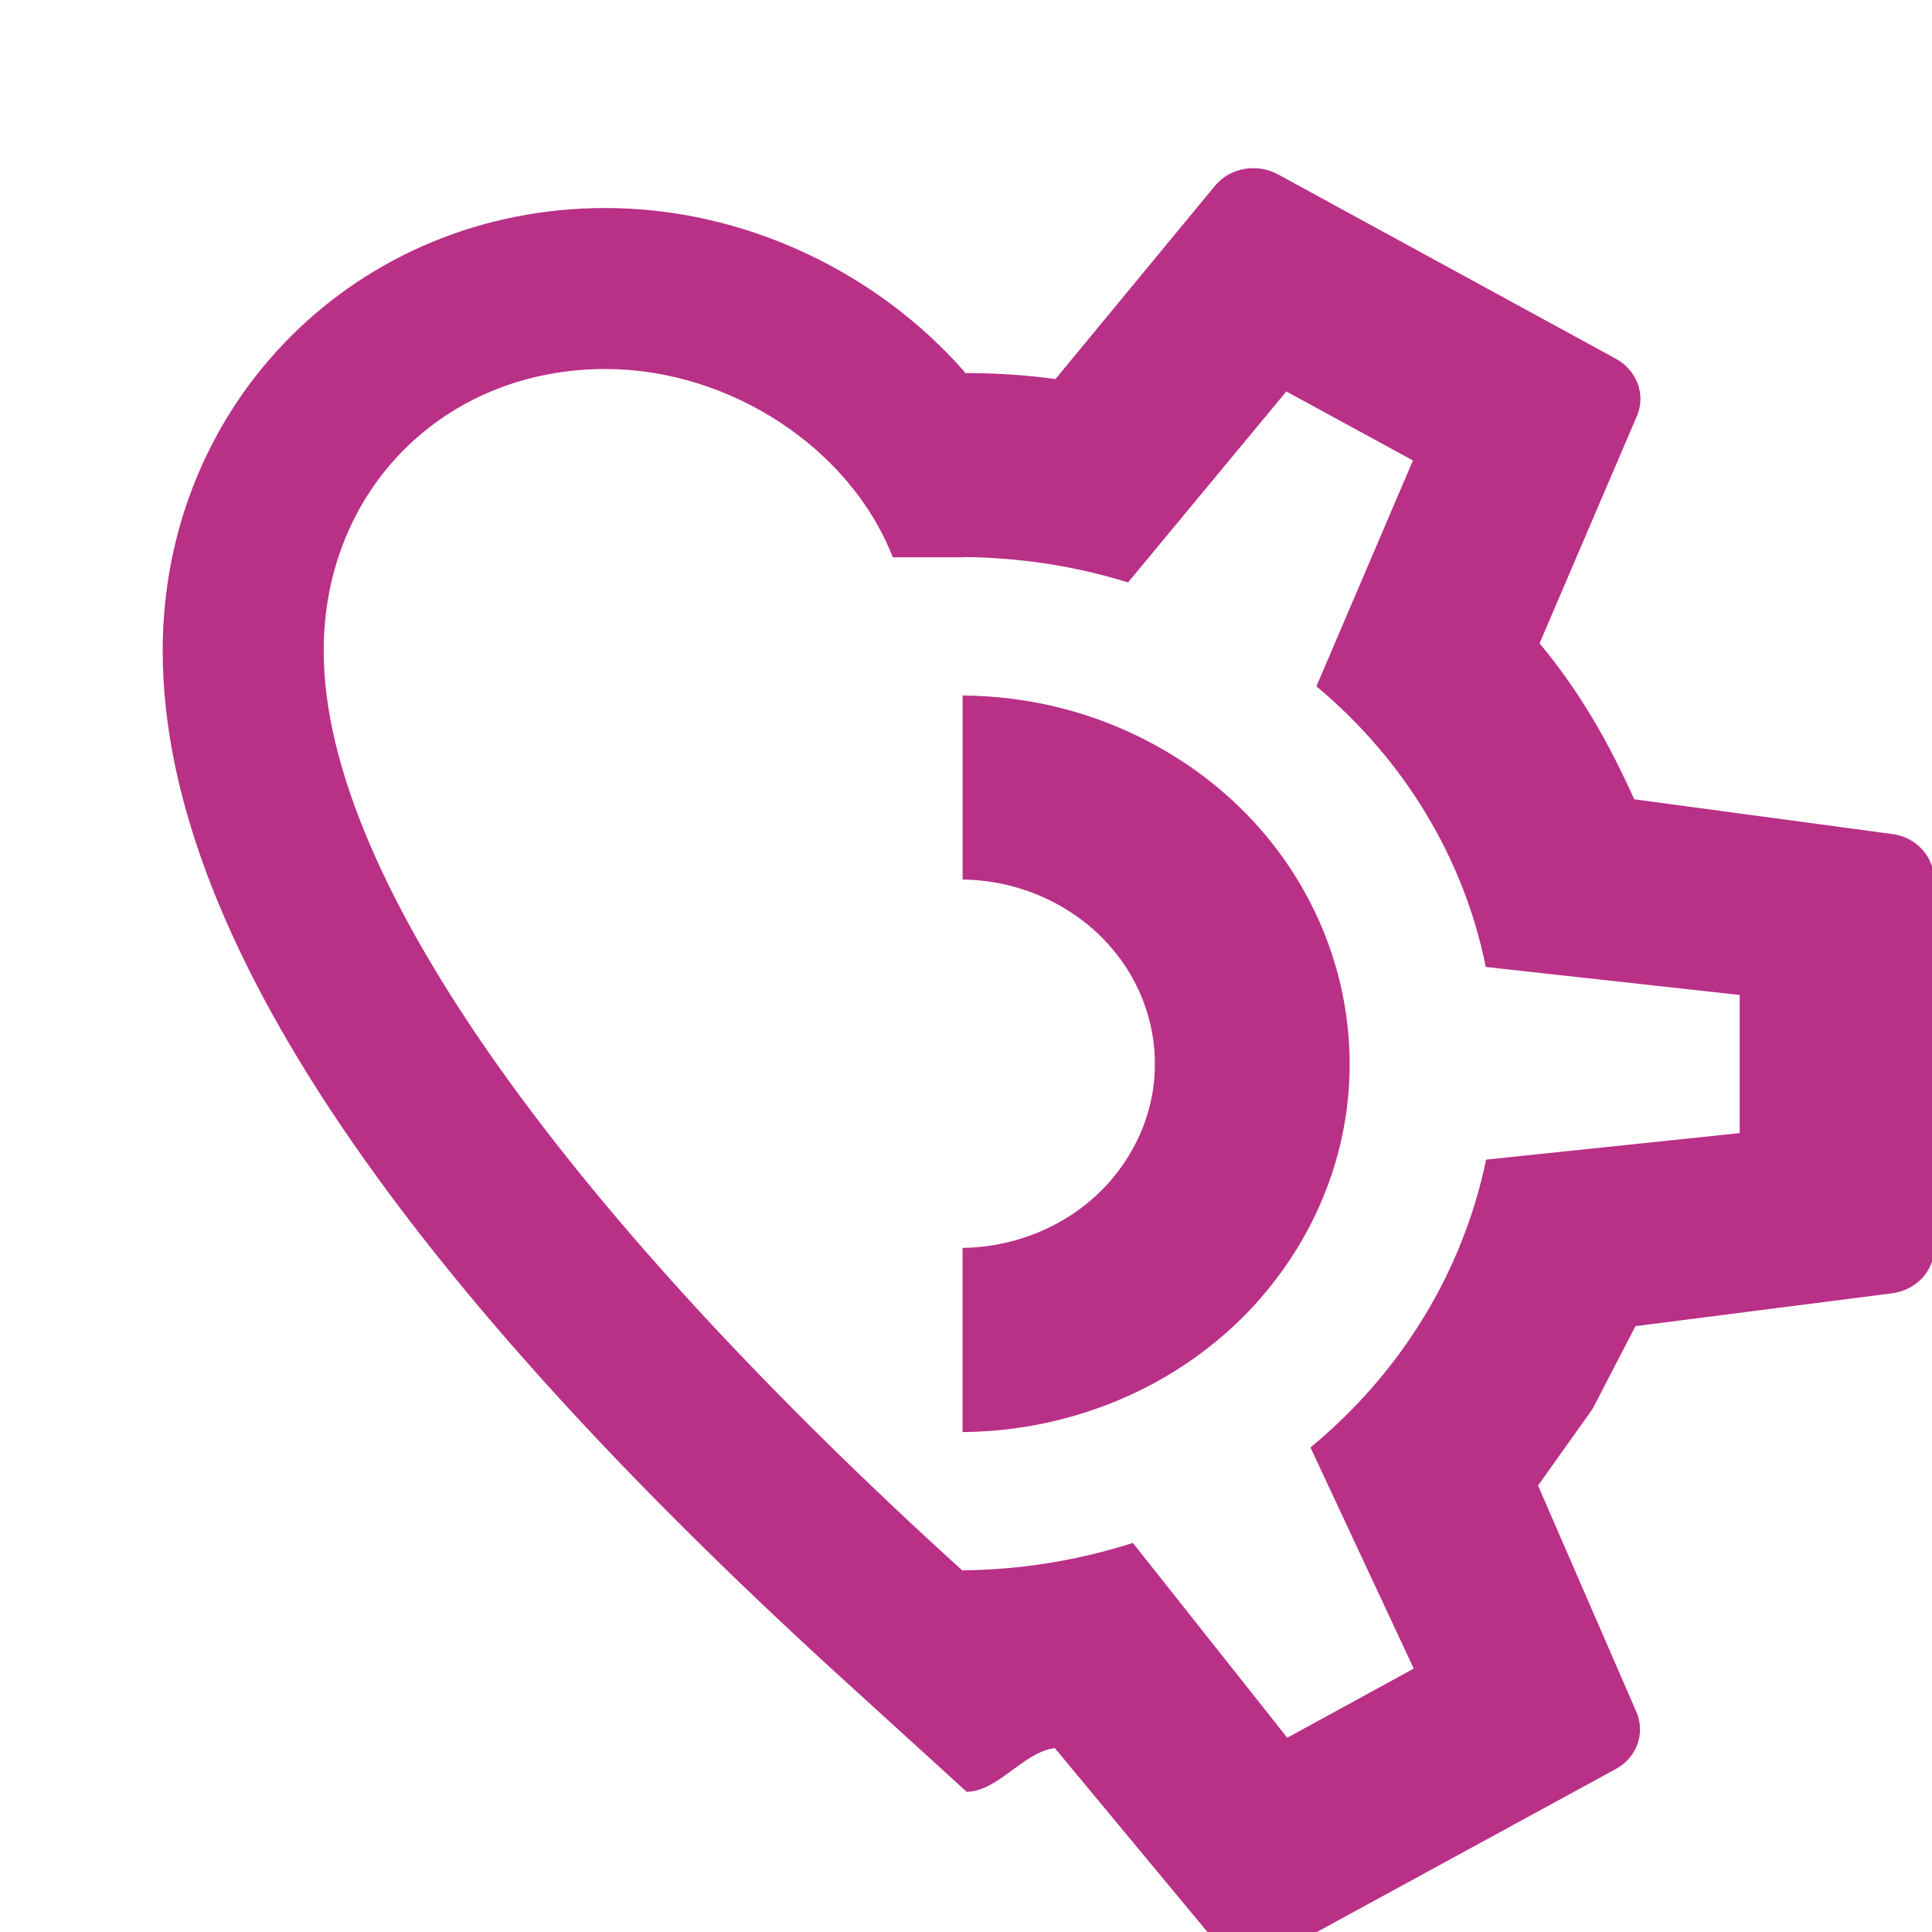 <?xml version="1.0" encoding="utf-8"?>
<svg viewBox="0 0 24 24" xmlns="http://www.w3.org/2000/svg">
  <path d="M 14.346 9.254 C 16.66 10.516 17.453 13.314 16.117 15.502 C 15.228 16.959 13.617 17.777 11.957 17.79 L 11.957 15.502 C 12.783 15.49 13.579 15.082 14.021 14.358 C 14.691 13.264 14.294 11.865 13.135 11.233 C 12.764 11.03 12.358 10.931 11.958 10.926 L 11.958 8.64 C 12.77 8.645 13.592 8.841 14.346 9.254 Z M 13.111 4.709 L 15.102 2.297 C 15.289 2.082 15.616 2.024 15.879 2.168 L 20.07 4.455 C 20.333 4.598 20.443 4.895 20.34 5.155 L 19.125 7.992 C 19.633 8.6 19.994 9.245 20.301 9.929 L 23.516 10.362 C 23.8 10.4 24.03 10.643 24.024 10.929 L 24.026 15.499 C 24.028 15.793 23.8 16.024 23.511 16.065 L 20.316 16.474 L 19.783 17.503 L 19.106 18.454 L 20.331 21.274 C 20.438 21.532 20.337 21.832 20.069 21.977 L 15.88 24.261 C 15.622 24.409 15.284 24.344 15.108 24.131 L 13.104 21.716 C 12.721 21.759 12.396 22.253 12.013 22.258 L 11.957 19.507 C 12.68 19.501 13.396 19.383 14.073 19.167 L 15.991 21.587 L 17.562 20.728 L 16.279 17.981 C 17.407 17.051 18.174 15.793 18.461 14.405 L 21.611 14.076 L 21.611 12.36 L 18.457 12.012 C 18.185 10.662 17.444 9.436 16.353 8.526 L 17.552 5.72 L 15.979 4.863 L 14.013 7.235 C 13.339 7.026 12.645 6.924 11.957 6.92 L 11.957 4.635 C 12.335 4.632 12.719 4.655 13.111 4.709 Z" style="fill: rgb(185, 48, 135);"/>
  <path d="M 11.091 6.923 C 10.561 5.563 9.061 4.584 7.521 4.584 C 5.521 4.584 4.021 6.084 4.021 8.084 C 4.021 10.974 7.191 15.187 11.941 19.497 L 12.018 19.567 L 12.018 22.267 L 10.601 20.977 C 5.451 16.307 2.021 11.854 2.021 8.084 C 2.021 4.994 4.441 2.584 7.521 2.584 C 9.244 2.584 10.897 3.378 11.988 4.626 L 11.988 6.923 L 11.091 6.923 Z" style="fill: rgb(185, 48, 135);"/>
</svg>